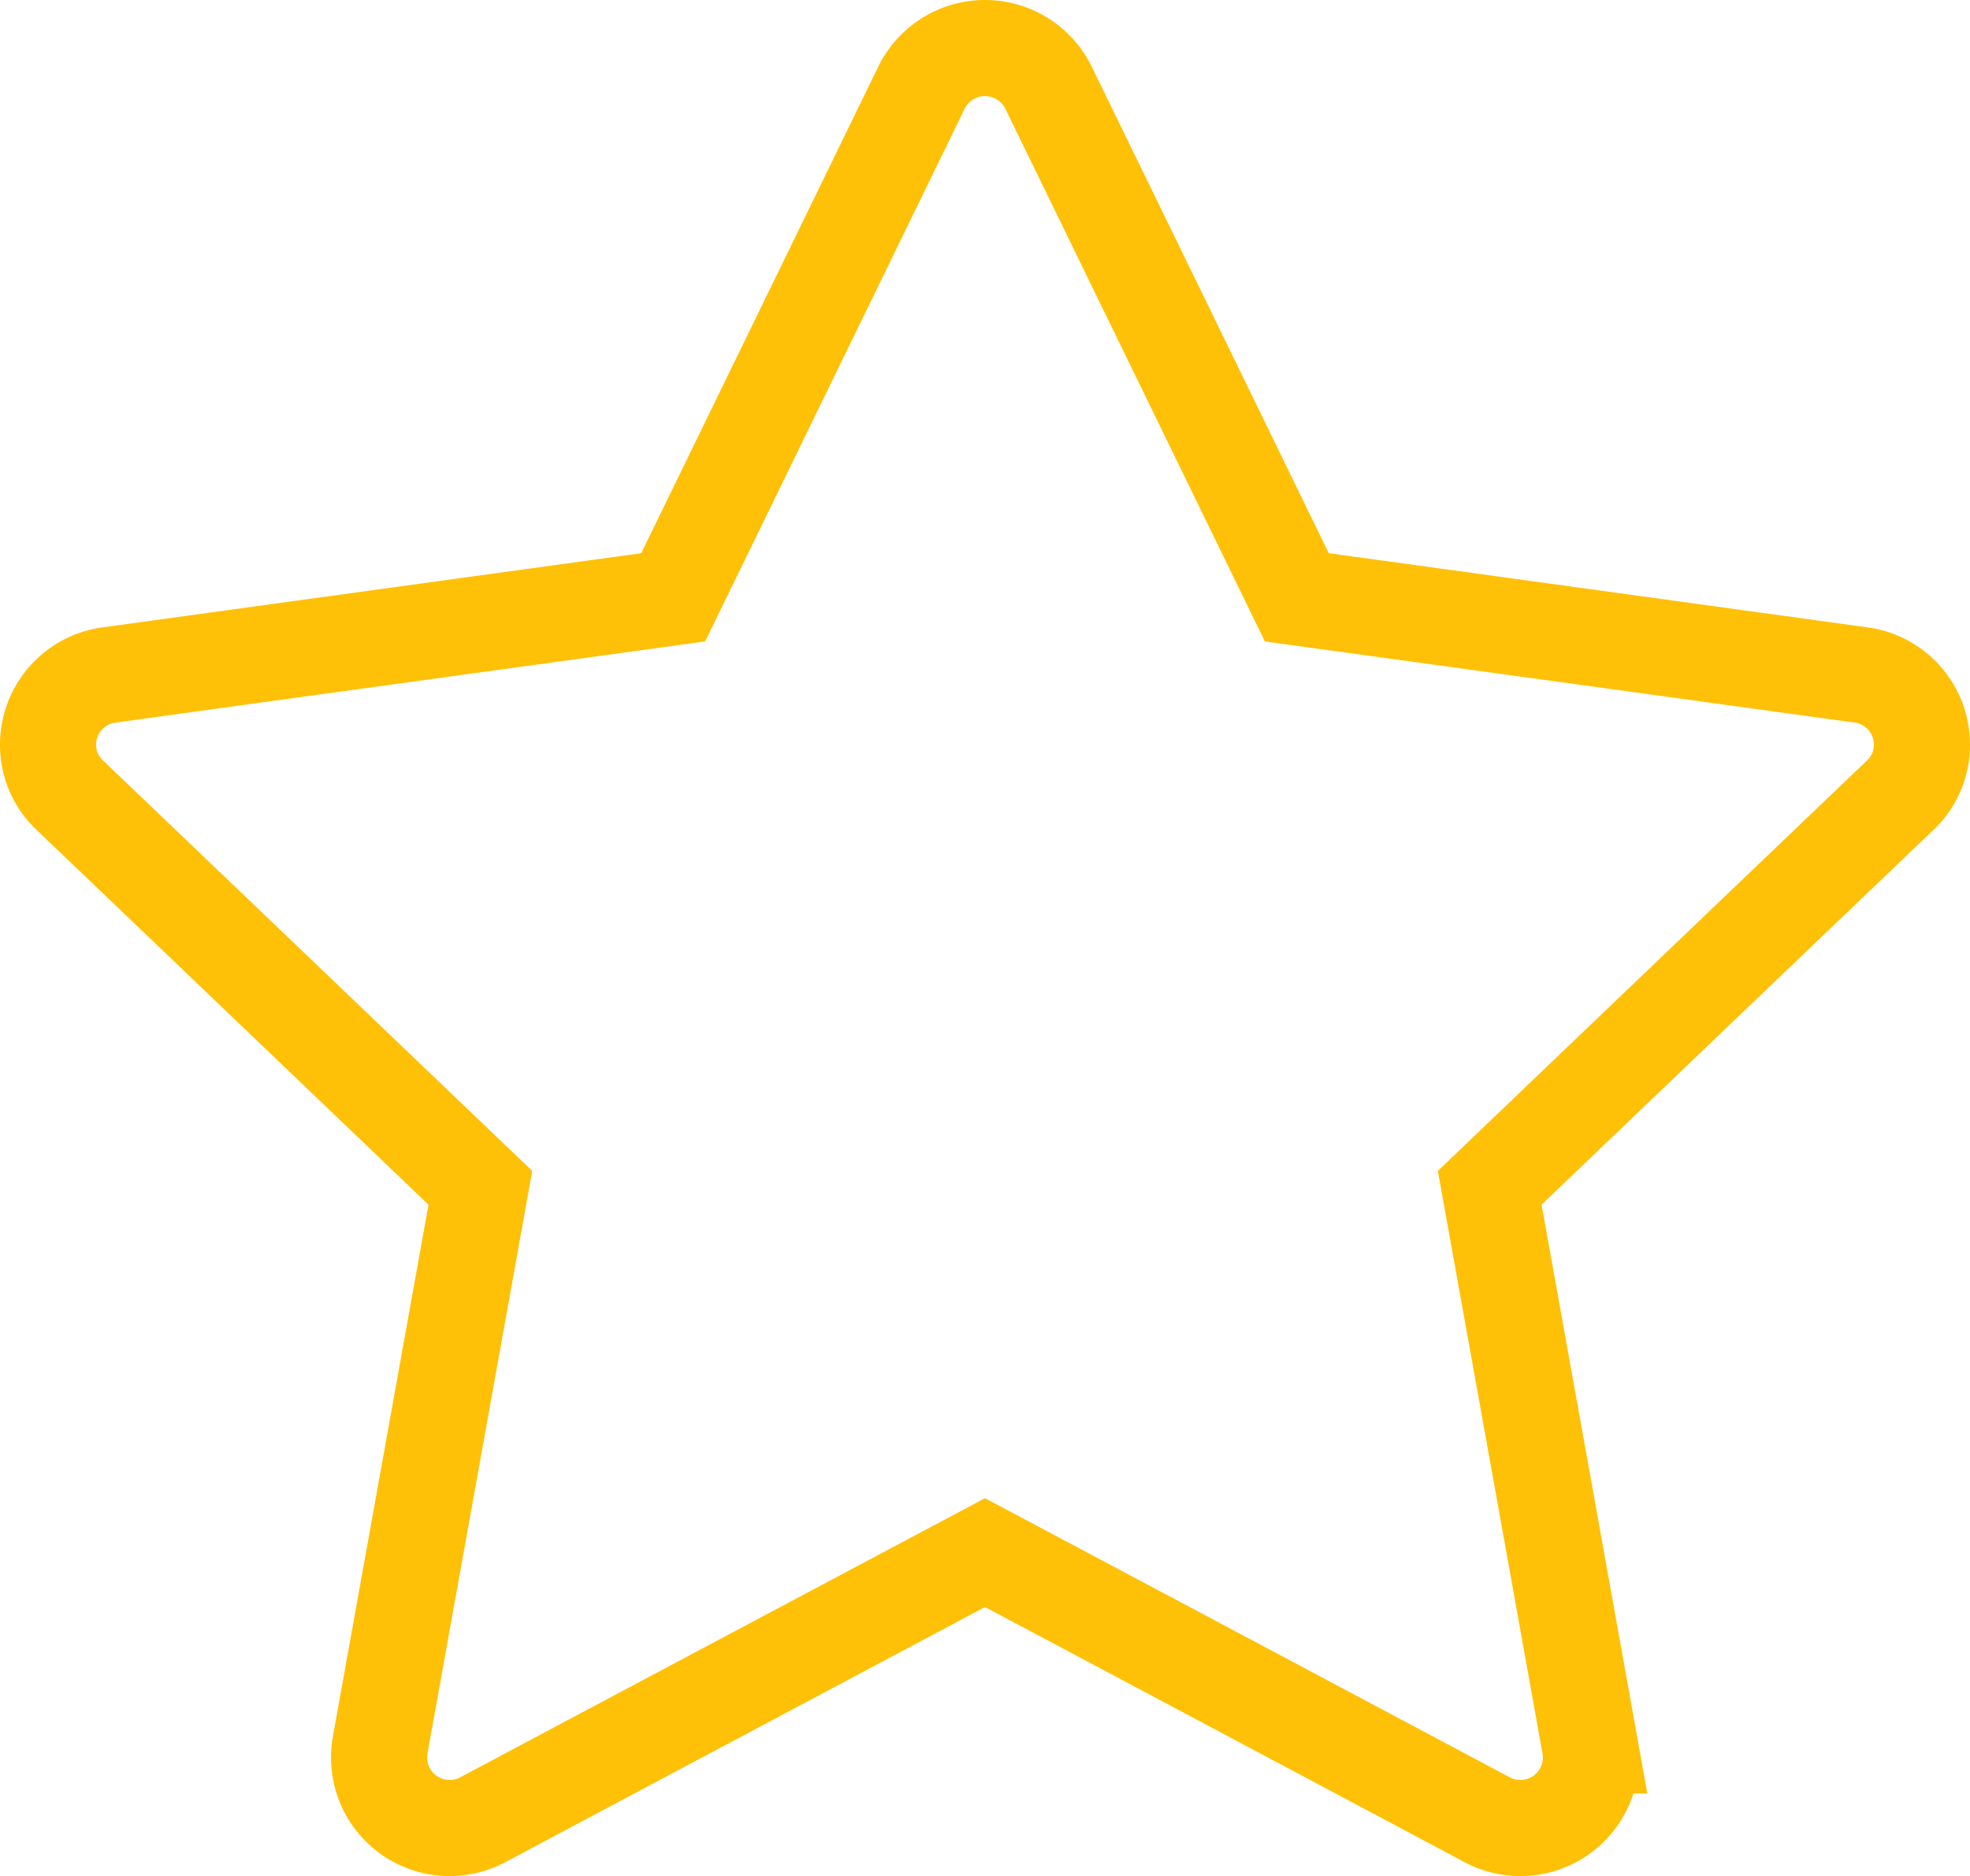 <svg xmlns="http://www.w3.org/2000/svg" width="204.958" height="195.21" viewBox="0 0 204.958 195.21">
  <path id="iconmonstr-star-filled" d="M92.87,6.623a7.358,7.358,0,0,1,13.218,0C115.583,26.1,131.92,59.652,131.92,59.652s37.149,5.108,58.7,8.081a7.3,7.3,0,0,1,6.336,7.282,7.175,7.175,0,0,1-2.252,5.225c-15.694,14.992-42.715,40.854-42.715,40.854s6.6,36.72,10.421,58.02a7.34,7.34,0,0,1-10.693,7.73c-19.184-10.216-52.239-27.791-52.239-27.791S66.424,176.627,47.24,186.843a7.34,7.34,0,0,1-10.693-7.73c3.831-21.3,10.43-58.02,10.43-58.02S19.946,95.232,4.262,80.24A7.143,7.143,0,0,1,2,75.025a7.312,7.312,0,0,1,6.346-7.291C29.9,64.76,67.038,59.652,67.038,59.652S83.385,26.1,92.87,6.623Z" transform="translate(3 2.5)" fill="none" stroke="#ffc107" stroke-width="10"/>
</svg>
